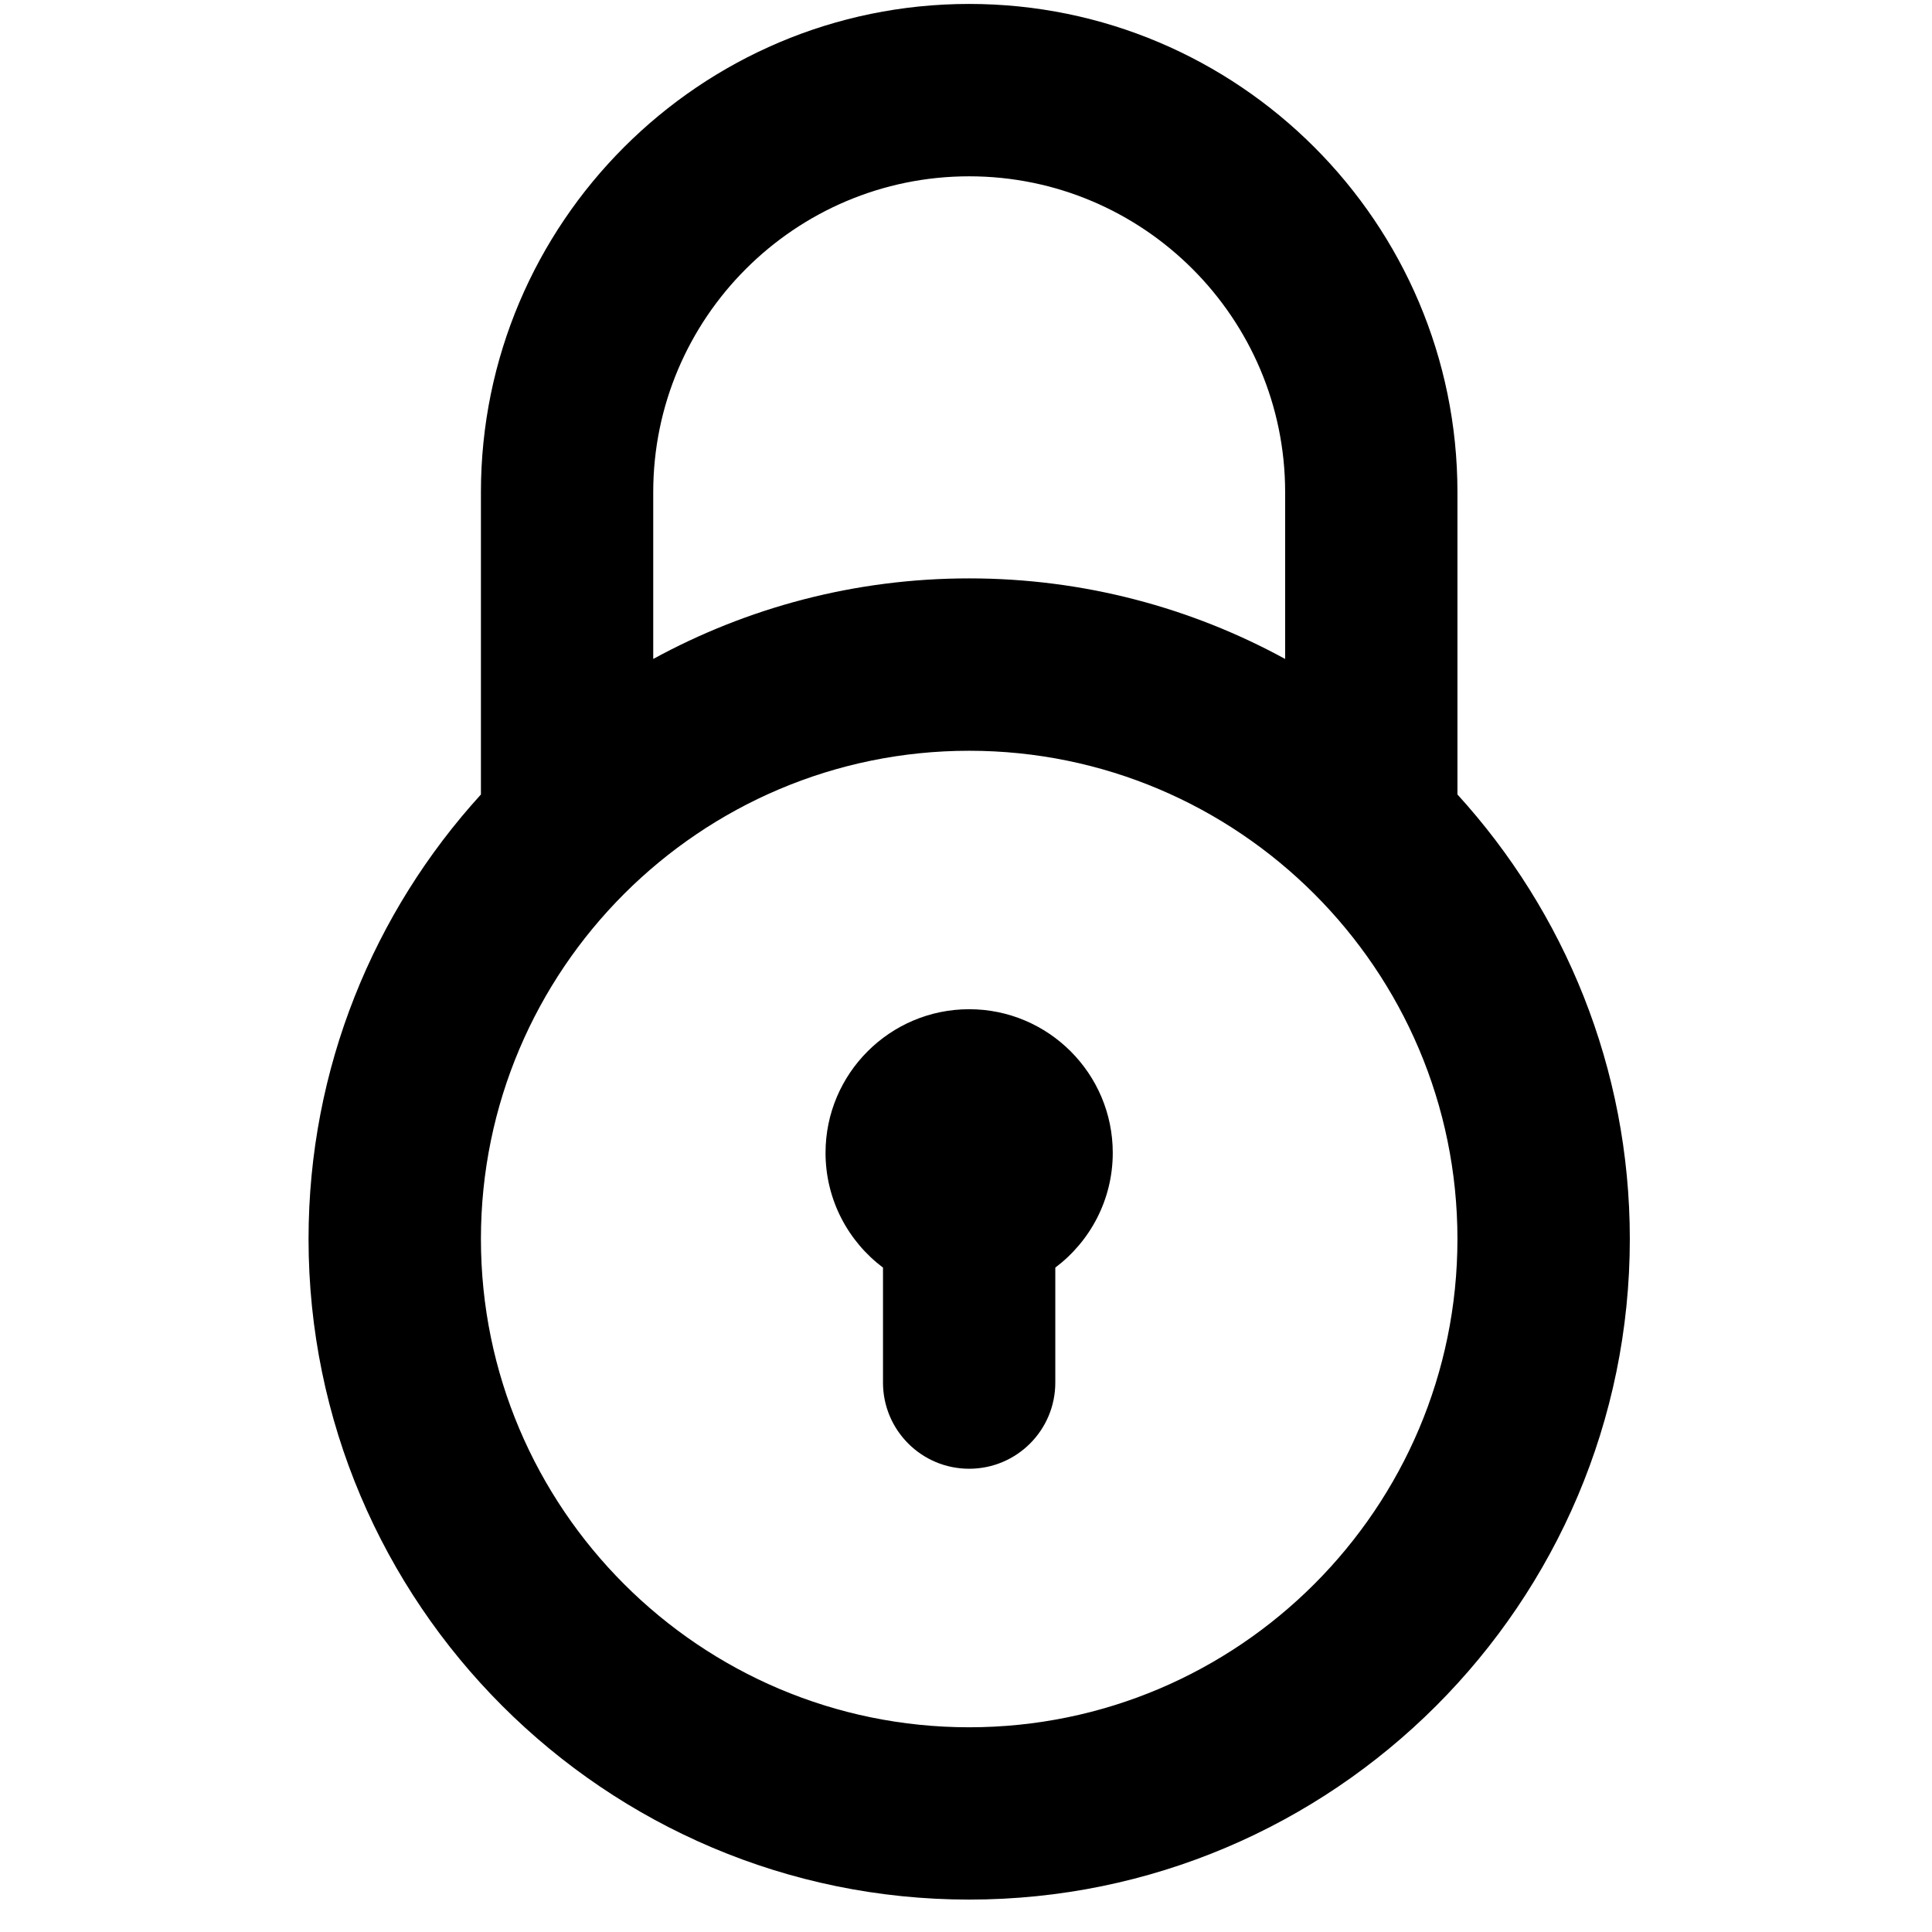 <svg width="27" height="27" viewBox="0 0 27 27"  xmlns="http://www.w3.org/2000/svg">
<g clip-path="url(#clip0_89_44)">
<path d="M20.368 11.103V6.879C20.368 3.116 17.307 0.055 13.544 0.055C9.782 0.055 6.721 3.116 6.721 6.879V11.103C5.226 12.744 4.312 14.925 4.312 17.315C4.312 22.406 8.454 26.547 13.544 26.547C18.635 26.547 22.777 22.406 22.777 17.315C22.777 14.925 21.863 12.744 20.368 11.103ZM13.544 2.464C15.979 2.464 17.96 4.444 17.96 6.879V9.209C16.647 8.492 15.143 8.083 13.544 8.083C11.946 8.083 10.442 8.492 9.129 9.209V6.879C9.129 4.444 11.11 2.464 13.544 2.464ZM13.544 24.139C9.782 24.139 6.721 21.078 6.721 17.315C6.721 13.553 9.782 10.492 13.544 10.492C17.307 10.492 20.368 13.553 20.368 17.315C20.368 21.078 17.307 24.139 13.544 24.139Z" />
<path d="M13.544 14.104C12.437 14.104 11.537 15.004 11.537 16.111C11.537 16.766 11.853 17.349 12.34 17.715V19.322C12.34 19.987 12.879 20.526 13.544 20.526C14.209 20.526 14.748 19.987 14.748 19.322V17.715C15.235 17.349 15.551 16.766 15.551 16.111C15.551 15.004 14.651 14.104 13.544 14.104Z" />
</g>
<defs>
<clipPath id="clip0_89_44">
<rect width="26.492" height="26.492"  transform="translate(0.299 0.055)"/>
</clipPath>
</defs>
</svg>
